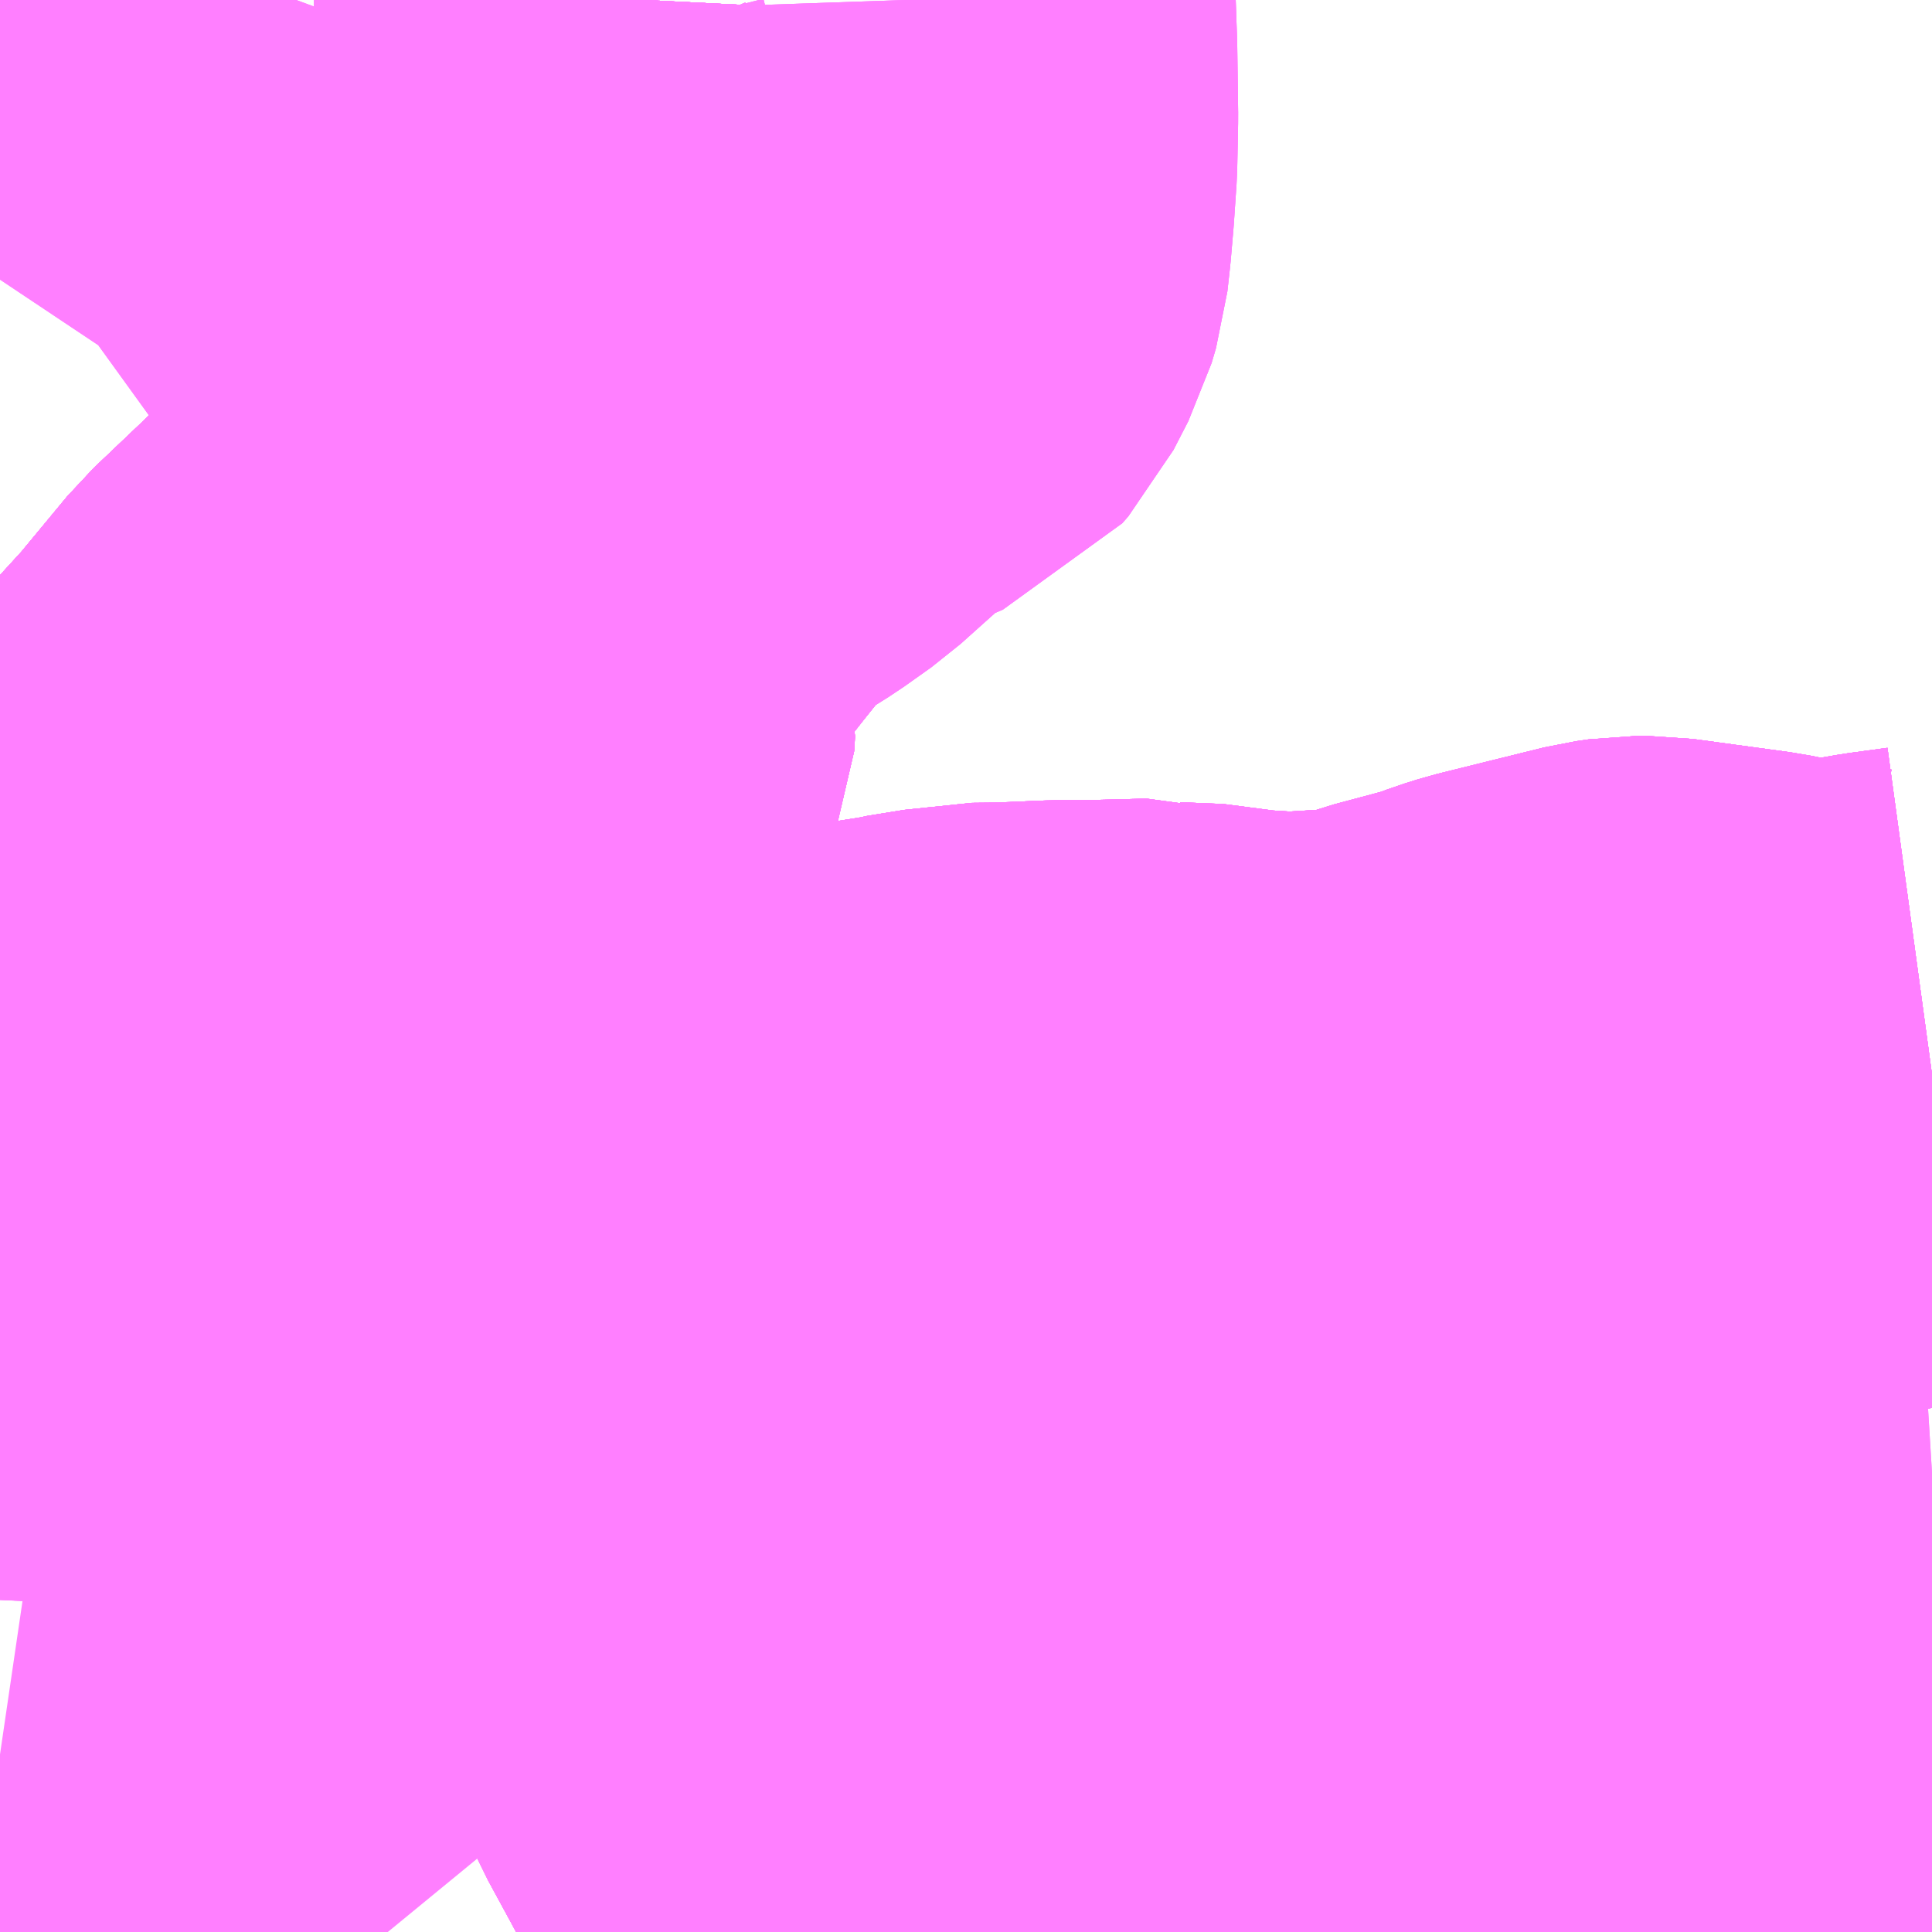 <?xml version="1.0" encoding="UTF-8"?>
<svg  xmlns="http://www.w3.org/2000/svg" xmlns:xlink="http://www.w3.org/1999/xlink" xmlns:go="http://purl.org/svgmap/profile" property="N07_001,N07_002,N07_003,N07_004,N07_005,N07_006,N07_007" viewBox="13071.533 -3282.715 2.197 2.197" go:dataArea="13071.533203125 -3282.71484375 2.197265625 2.197265625" >
<globalCoordinateSystem srsName="http://purl.org/crs/84" transform="matrix(100.0,0.0,0.0,-100.0,0.0,0.0)" />
<defs>
 <g id="p0" >
  <circle cx="0.0" cy="0.0" r="3" stroke="green" stroke-width="0.75" vector-effect="non-scaling-stroke" />
 </g>
</defs>
<g fill="none" fill-rule="evenodd" stroke="#FF00FF" stroke-width="0.75" opacity="0.5" vector-effect="non-scaling-stroke" stroke-linejoin="bevel" >
<path content="1,九州産交バス（株）,子1,14.0,10.0,12.0," xlink:title="1" d="M13071.533,-3281.053L13071.552,-3281.075L13071.568,-3281.098L13071.572,-3281.109L13071.576,-3281.12L13071.58,-3281.15L13071.585,-3281.176L13071.59,-3281.198L13071.59,-3281.211L13071.597,-3281.268L13071.705,-3281.264L13071.729,-3281.265L13071.761,-3281.266L13071.849,-3281.259L13071.875,-3281.258L13071.968,-3281.253L13072.019,-3281.252L13072.051,-3281.252L13072.071,-3281.253L13072.09,-3281.256L13072.124,-3281.26L13072.18,-3281.273L13072.202,-3281.278L13072.211,-3281.282L13072.227,-3281.289L13072.249,-3281.301L13072.294,-3281.332L13072.318,-3281.347L13072.354,-3281.368L13072.361,-3281.372L13072.379,-3281.379L13072.402,-3281.385L13072.423,-3281.392L13072.439,-3281.395L13072.502,-3281.404L13072.519,-3281.407L13072.582,-3281.417L13072.6,-3281.421L13072.677,-3281.429L13072.689,-3281.428L13072.737,-3281.43L13072.77,-3281.43L13072.811,-3281.431L13072.847,-3281.432L13072.86,-3281.428L13072.909,-3281.426L13072.936,-3281.42L13072.958,-3281.419L13072.99,-3281.417L13073.009,-3281.417L13073.074,-3281.421L13073.1,-3281.425L13073.112,-3281.427L13073.133,-3281.433L13073.147,-3281.438L13073.218,-3281.457L13073.242,-3281.466L13073.258,-3281.471L13073.379,-3281.501L13073.393,-3281.503L13073.408,-3281.503L13073.452,-3281.497L13073.518,-3281.488L13073.543,-3281.483L13073.556,-3281.481L13073.574,-3281.478L13073.585,-3281.478L13073.593,-3281.476L13073.611,-3281.478L13073.642,-3281.48L13073.663,-3281.483L13073.686,-3281.487L13073.73,-3281.493"/>
<path content="1,九州産交バス（株）,子11,29.0,22.0,21.0," xlink:title="1" d="M13071.533,-3281.053L13071.552,-3281.075L13071.568,-3281.098L13071.572,-3281.109L13071.576,-3281.12L13071.58,-3281.15L13071.585,-3281.176L13071.59,-3281.198L13071.59,-3281.211L13071.597,-3281.268L13071.705,-3281.264L13071.729,-3281.265L13071.761,-3281.266L13071.849,-3281.259L13071.875,-3281.258L13071.968,-3281.253L13072.019,-3281.252L13072.051,-3281.252L13072.071,-3281.253L13072.098,-3281.222L13072.115,-3281.207L13072.145,-3281.171L13072.201,-3281.1L13072.21,-3281.087L13072.281,-3281.002L13072.294,-3280.985L13072.309,-3280.966L13072.31,-3280.959L13072.328,-3280.93L13072.349,-3280.885L13072.356,-3280.878L13072.376,-3280.83L13072.406,-3280.782L13072.418,-3280.755L13072.634,-3280.818L13072.733,-3280.848L13072.738,-3280.851L13072.748,-3280.856L13072.764,-3280.867L13072.777,-3280.872L13072.831,-3280.902L13072.835,-3280.904L13072.862,-3280.912L13072.919,-3280.93L13072.926,-3280.932L13072.934,-3280.932L13072.979,-3280.928L13073.002,-3280.926L13073.013,-3280.923L13073.022,-3280.921L13073.039,-3280.918L13073.053,-3280.915L13073.071,-3280.914L13073.224,-3280.916L13073.326,-3280.919L13073.334,-3280.921L13073.347,-3280.925L13073.424,-3280.958L13073.462,-3280.973L13073.498,-3280.987L13073.533,-3281.008L13073.559,-3281.018L13073.568,-3281.022L13073.578,-3281.025L13073.591,-3281.029L13073.612,-3281.032L13073.665,-3281.036L13073.73,-3281.04"/>
<path content="1,九州産交バス（株）,子13,9.0,5.0,3.0," xlink:title="1" d="M13071.533,-3281.053L13071.552,-3281.075L13071.568,-3281.098L13071.572,-3281.109L13071.576,-3281.12L13071.58,-3281.15L13071.585,-3281.176L13071.59,-3281.198L13071.59,-3281.211L13071.597,-3281.268L13071.705,-3281.264L13071.729,-3281.265L13071.761,-3281.266L13071.849,-3281.259L13071.875,-3281.258L13071.968,-3281.253L13072.019,-3281.252L13072.051,-3281.252L13072.071,-3281.253L13072.098,-3281.222L13072.115,-3281.207L13072.145,-3281.171L13072.201,-3281.1L13072.21,-3281.087L13072.281,-3281.002L13072.294,-3280.985L13072.309,-3280.966L13072.31,-3280.959L13072.328,-3280.93L13072.349,-3280.885L13072.356,-3280.878L13072.376,-3280.83L13072.406,-3280.782L13072.418,-3280.755L13072.634,-3280.818L13072.733,-3280.848L13072.738,-3280.851L13072.748,-3280.856L13072.764,-3280.867L13072.777,-3280.872L13072.831,-3280.902L13072.835,-3280.904L13072.862,-3280.912L13072.919,-3280.93L13072.926,-3280.932L13072.934,-3280.932L13072.979,-3280.928L13073.002,-3280.926L13073.013,-3280.923L13073.022,-3280.921L13073.039,-3280.918L13073.053,-3280.915L13073.071,-3280.914L13073.224,-3280.916L13073.326,-3280.919L13073.334,-3280.921L13073.347,-3280.925L13073.424,-3280.958L13073.462,-3280.973L13073.498,-3280.987L13073.533,-3281.008L13073.559,-3281.018L13073.568,-3281.022L13073.578,-3281.025L13073.591,-3281.029L13073.612,-3281.032L13073.665,-3281.036L13073.73,-3281.04"/>
<path content="1,九州産交バス（株）,子14,9.0,4.0,9.0," xlink:title="1" d="M13071.533,-3281.053L13071.552,-3281.075L13071.568,-3281.098L13071.572,-3281.109L13071.576,-3281.12L13071.58,-3281.15L13071.585,-3281.176L13071.59,-3281.198L13071.59,-3281.211L13071.597,-3281.268L13071.705,-3281.264L13071.729,-3281.265L13071.761,-3281.266L13071.849,-3281.259L13071.875,-3281.258L13071.968,-3281.253L13072.019,-3281.252L13072.051,-3281.252L13072.071,-3281.253L13072.098,-3281.222L13072.115,-3281.207L13072.145,-3281.171L13072.201,-3281.1L13072.21,-3281.087L13072.281,-3281.002L13072.294,-3280.985L13072.309,-3280.966L13072.31,-3280.959L13072.328,-3280.93L13072.349,-3280.885L13072.356,-3280.878L13072.376,-3280.83L13072.406,-3280.782L13072.418,-3280.755L13072.443,-3280.709L13072.472,-3280.655L13072.473,-3280.645L13072.497,-3280.608L13072.513,-3280.591L13072.549,-3280.606L13072.635,-3280.645L13072.703,-3280.666L13072.734,-3280.675L13072.874,-3280.706L13072.889,-3280.708L13072.895,-3280.705L13072.935,-3280.684L13072.951,-3280.662L13073.032,-3280.606L13073.121,-3280.547L13073.172,-3280.518M13073.467,-3280.518L13073.528,-3280.522L13073.662,-3280.533L13073.706,-3280.536L13073.73,-3280.538"/>
<path content="1,九州産交バス（株）,子15,3.0,2.0,2.0," xlink:title="1" d="M13071.533,-3281.053L13071.552,-3281.075L13071.568,-3281.098L13071.572,-3281.109L13071.576,-3281.12L13071.58,-3281.15L13071.585,-3281.176L13071.59,-3281.198L13071.59,-3281.211L13071.597,-3281.268L13071.705,-3281.264L13071.729,-3281.265L13071.761,-3281.266L13071.849,-3281.259L13071.875,-3281.258L13071.968,-3281.253L13072.019,-3281.252L13072.051,-3281.252L13072.071,-3281.253L13072.098,-3281.222L13072.115,-3281.207L13072.145,-3281.171L13072.201,-3281.1L13072.21,-3281.087L13072.281,-3281.002L13072.294,-3280.985L13072.309,-3280.966L13072.31,-3280.959L13072.328,-3280.93L13072.349,-3280.885L13072.356,-3280.878L13072.376,-3280.83L13072.406,-3280.782L13072.418,-3280.755L13072.443,-3280.709L13072.472,-3280.655L13072.473,-3280.645L13072.497,-3280.608L13072.513,-3280.591L13072.549,-3280.606L13072.635,-3280.645L13072.703,-3280.666L13072.734,-3280.675L13072.874,-3280.706L13072.889,-3280.708L13072.895,-3280.705L13072.935,-3280.684L13072.951,-3280.662L13073.032,-3280.606L13073.121,-3280.547L13073.172,-3280.518M13073.467,-3280.518L13073.528,-3280.522L13073.662,-3280.533L13073.706,-3280.536L13073.73,-3280.538"/>
<path content="1,九州産交バス（株）,子18,3.0,2.0,1.0," xlink:title="1" d="M13071.533,-3281.053L13071.552,-3281.075L13071.568,-3281.098L13071.572,-3281.109L13071.576,-3281.12L13071.58,-3281.15L13071.585,-3281.176L13071.59,-3281.198L13071.59,-3281.211L13071.597,-3281.268L13071.705,-3281.264L13071.729,-3281.265L13071.761,-3281.266L13071.849,-3281.259L13071.875,-3281.258L13071.968,-3281.253L13072.019,-3281.252L13072.051,-3281.252L13072.071,-3281.253L13072.09,-3281.256L13072.124,-3281.26L13072.18,-3281.273L13072.202,-3281.278L13072.211,-3281.282L13072.227,-3281.289L13072.249,-3281.301L13072.294,-3281.332L13072.318,-3281.347L13072.354,-3281.368L13072.361,-3281.372L13072.379,-3281.379L13072.402,-3281.385L13072.423,-3281.392L13072.439,-3281.395L13072.502,-3281.404L13072.519,-3281.407L13072.582,-3281.417L13072.6,-3281.421L13072.677,-3281.429L13072.689,-3281.428L13072.737,-3281.43L13072.77,-3281.43L13072.811,-3281.431L13072.847,-3281.432L13072.86,-3281.428L13072.909,-3281.426L13072.936,-3281.42L13072.958,-3281.419L13072.99,-3281.417L13073.009,-3281.417L13073.074,-3281.421L13073.1,-3281.425L13073.112,-3281.427L13073.133,-3281.433L13073.147,-3281.438L13073.218,-3281.457L13073.242,-3281.466L13073.258,-3281.471L13073.379,-3281.501L13073.393,-3281.503L13073.408,-3281.503L13073.452,-3281.497L13073.518,-3281.488L13073.543,-3281.483L13073.556,-3281.481L13073.574,-3281.478L13073.585,-3281.478L13073.593,-3281.476L13073.611,-3281.478L13073.642,-3281.48L13073.663,-3281.483L13073.686,-3281.487L13073.73,-3281.493"/>
<path content="1,九州産交バス（株）,子20,19.0,14.0,13.0," xlink:title="1" d="M13071.533,-3281.053L13071.552,-3281.075L13071.568,-3281.098L13071.572,-3281.109L13071.576,-3281.12L13071.58,-3281.15L13071.585,-3281.176L13071.59,-3281.198L13071.59,-3281.211L13071.597,-3281.268L13071.705,-3281.264L13071.729,-3281.265L13071.761,-3281.266L13071.849,-3281.259L13071.875,-3281.258L13071.968,-3281.253L13072.019,-3281.252L13072.051,-3281.252L13072.071,-3281.253L13072.09,-3281.256L13072.124,-3281.26L13072.18,-3281.273L13072.202,-3281.278L13072.211,-3281.282L13072.227,-3281.289L13072.249,-3281.301L13072.294,-3281.332L13072.318,-3281.347L13072.354,-3281.368L13072.361,-3281.372L13072.379,-3281.379L13072.402,-3281.385L13072.423,-3281.392L13072.439,-3281.395L13072.502,-3281.404L13072.519,-3281.407L13072.582,-3281.417L13072.6,-3281.421L13072.677,-3281.429L13072.689,-3281.428L13072.737,-3281.43L13072.77,-3281.43L13072.811,-3281.431L13072.847,-3281.432L13072.86,-3281.428L13072.909,-3281.426L13072.936,-3281.42L13072.958,-3281.419L13072.99,-3281.417L13073.009,-3281.417L13073.074,-3281.421L13073.1,-3281.425L13073.112,-3281.427L13073.133,-3281.433L13073.147,-3281.438L13073.218,-3281.457L13073.242,-3281.466L13073.258,-3281.471L13073.379,-3281.501L13073.393,-3281.503L13073.408,-3281.503L13073.452,-3281.497L13073.518,-3281.488L13073.543,-3281.483L13073.556,-3281.481L13073.574,-3281.478L13073.585,-3281.478L13073.593,-3281.476L13073.611,-3281.478L13073.642,-3281.48L13073.663,-3281.483L13073.686,-3281.487L13073.73,-3281.493"/>
<path content="1,九州産交バス（株）,子7,71.0,68.0,56.0," xlink:title="1" d="M13073.73,-3281.493L13073.686,-3281.487L13073.663,-3281.483L13073.642,-3281.48L13073.611,-3281.478L13073.593,-3281.476L13073.585,-3281.478L13073.574,-3281.478L13073.556,-3281.481L13073.543,-3281.483L13073.518,-3281.488L13073.452,-3281.497L13073.408,-3281.503L13073.393,-3281.503L13073.379,-3281.501L13073.258,-3281.471L13073.242,-3281.466L13073.218,-3281.457L13073.147,-3281.438L13073.133,-3281.433L13073.112,-3281.427L13073.1,-3281.425L13073.074,-3281.421L13073.009,-3281.417L13072.99,-3281.417L13072.958,-3281.419L13072.936,-3281.42L13072.909,-3281.426L13072.86,-3281.428L13072.847,-3281.432L13072.811,-3281.431L13072.77,-3281.43L13072.737,-3281.43L13072.689,-3281.428L13072.677,-3281.429L13072.6,-3281.421L13072.582,-3281.417L13072.519,-3281.407L13072.502,-3281.404L13072.439,-3281.395L13072.423,-3281.392L13072.402,-3281.385L13072.379,-3281.379L13072.361,-3281.372L13072.354,-3281.368L13072.318,-3281.347L13072.294,-3281.332L13072.249,-3281.301L13072.227,-3281.289L13072.211,-3281.282L13072.202,-3281.278L13072.18,-3281.273L13072.124,-3281.26L13072.09,-3281.256L13072.071,-3281.253L13072.051,-3281.252L13072.019,-3281.252L13071.968,-3281.253L13071.875,-3281.258L13071.849,-3281.259L13071.761,-3281.266L13071.729,-3281.265L13071.705,-3281.264L13071.597,-3281.268L13071.59,-3281.211L13071.59,-3281.198L13071.585,-3281.176L13071.58,-3281.15L13071.576,-3281.12L13071.572,-3281.109L13071.568,-3281.098L13071.552,-3281.075L13071.533,-3281.053"/>
<path content="1,九州産交バス（株）,子8,31.0,32.0,30.0," xlink:title="1" d="M13071.533,-3281.053L13071.552,-3281.075L13071.568,-3281.098L13071.572,-3281.109L13071.576,-3281.12L13071.58,-3281.15L13071.585,-3281.176L13071.59,-3281.198L13071.59,-3281.211L13071.597,-3281.268L13071.705,-3281.264L13071.729,-3281.265L13071.761,-3281.266L13071.849,-3281.259L13071.875,-3281.258L13071.968,-3281.253L13072.019,-3281.252L13072.051,-3281.252L13072.071,-3281.253L13072.09,-3281.256L13072.124,-3281.26L13072.18,-3281.273L13072.202,-3281.278L13072.211,-3281.282L13072.227,-3281.289L13072.249,-3281.301L13072.294,-3281.332L13072.318,-3281.347L13072.354,-3281.368L13072.361,-3281.372L13072.379,-3281.379L13072.402,-3281.385L13072.423,-3281.392L13072.439,-3281.395L13072.502,-3281.404L13072.519,-3281.407L13072.582,-3281.417L13072.6,-3281.421L13072.677,-3281.429L13072.689,-3281.428L13072.737,-3281.43L13072.77,-3281.43L13072.811,-3281.431L13072.847,-3281.432L13072.86,-3281.428L13072.909,-3281.426L13072.936,-3281.42L13072.958,-3281.419L13072.99,-3281.417L13073.009,-3281.417L13073.074,-3281.421L13073.1,-3281.425L13073.112,-3281.427L13073.133,-3281.433L13073.147,-3281.438L13073.218,-3281.457L13073.242,-3281.466L13073.258,-3281.471L13073.379,-3281.501L13073.393,-3281.503L13073.408,-3281.503L13073.452,-3281.497L13073.518,-3281.488L13073.543,-3281.483L13073.556,-3281.481L13073.574,-3281.478L13073.585,-3281.478L13073.593,-3281.476L13073.611,-3281.478L13073.642,-3281.48L13073.663,-3281.483L13073.686,-3281.487L13073.73,-3281.493"/>
<path content="1,九州産交バス（株）,子9,7.0,5.0,5.0," xlink:title="1" d="M13071.533,-3281.053L13071.552,-3281.075L13071.568,-3281.098L13071.572,-3281.109L13071.576,-3281.12L13071.58,-3281.15L13071.585,-3281.176L13071.59,-3281.198L13071.59,-3281.211L13071.597,-3281.268L13071.705,-3281.264L13071.729,-3281.265L13071.761,-3281.266L13071.849,-3281.259L13071.875,-3281.258L13071.968,-3281.253L13072.019,-3281.252L13072.051,-3281.252L13072.071,-3281.253L13072.09,-3281.256L13072.124,-3281.26L13072.18,-3281.273L13072.202,-3281.278L13072.211,-3281.282L13072.227,-3281.289L13072.249,-3281.301L13072.294,-3281.332L13072.318,-3281.347L13072.354,-3281.368L13072.361,-3281.372L13072.379,-3281.379L13072.402,-3281.385L13072.423,-3281.392L13072.439,-3281.395L13072.502,-3281.404L13072.519,-3281.407L13072.582,-3281.417L13072.6,-3281.421L13072.677,-3281.429L13072.689,-3281.428L13072.737,-3281.43L13072.77,-3281.43L13072.811,-3281.431L13072.847,-3281.432L13072.86,-3281.428L13072.909,-3281.426L13072.936,-3281.42L13072.958,-3281.419L13072.99,-3281.417L13073.009,-3281.417L13073.074,-3281.421L13073.1,-3281.425L13073.112,-3281.427L13073.133,-3281.433L13073.147,-3281.438L13073.218,-3281.457L13073.242,-3281.466L13073.258,-3281.471L13073.379,-3281.501L13073.393,-3281.503L13073.408,-3281.503L13073.452,-3281.497L13073.518,-3281.488L13073.543,-3281.483L13073.556,-3281.481L13073.574,-3281.478L13073.585,-3281.478L13073.593,-3281.476L13073.611,-3281.478L13073.642,-3281.48L13073.663,-3281.483L13073.686,-3281.487L13073.73,-3281.493"/>
<path content="1,九州産交バス（株）,産交バス_02_nu,999.9,999.9,999.9," xlink:title="1" d="M13072.587,-3280.518L13072.582,-3280.523L13072.578,-3280.53L13072.558,-3280.55L13072.543,-3280.564L13072.524,-3280.579L13072.513,-3280.591L13072.549,-3280.606L13072.635,-3280.645L13072.703,-3280.666L13072.734,-3280.675L13072.874,-3280.706L13072.889,-3280.708L13072.895,-3280.705L13072.935,-3280.684L13072.963,-3280.683L13072.988,-3280.68L13073.028,-3280.686L13073.127,-3280.691L13073.335,-3280.706L13073.394,-3280.71L13073.421,-3280.716L13073.436,-3280.719L13073.479,-3280.732L13073.504,-3280.74L13073.621,-3280.765L13073.666,-3280.774L13073.699,-3280.777L13073.73,-3280.779"/>
<path content="1,九州産交バス（株）,西15,1.0,2.0,3.0," xlink:title="1" d="M13072.349,-3280.518L13072.4,-3280.539L13072.431,-3280.552L13072.448,-3280.562L13072.484,-3280.576L13072.513,-3280.591"/>
<path content="1,九州産交バス（株）,西15,1.0,2.0,3.0," xlink:title="1" d="M13071.533,-3281.053L13071.552,-3281.075L13071.568,-3281.098L13071.572,-3281.109L13071.576,-3281.12L13071.58,-3281.15L13071.585,-3281.176L13071.59,-3281.198L13071.59,-3281.211L13071.597,-3281.268L13071.705,-3281.264L13071.729,-3281.265L13071.761,-3281.266L13071.849,-3281.259L13071.875,-3281.258"/>
<path content="1,九州産交バス（株）,西15,1.0,2.0,3.0," xlink:title="1" d="M13072.513,-3280.591L13072.497,-3280.608L13072.473,-3280.645L13072.472,-3280.655L13072.443,-3280.709L13072.418,-3280.755L13072.406,-3280.782L13072.376,-3280.83"/>
<path content="1,九州産交バス（株）,西15,1.0,2.0,3.0," xlink:title="1" d="M13072.513,-3280.591L13072.549,-3280.606L13072.635,-3280.645L13072.703,-3280.666L13072.734,-3280.675L13072.874,-3280.706L13072.889,-3280.708L13072.895,-3280.705L13072.935,-3280.684L13072.951,-3280.662L13073.032,-3280.606L13073.121,-3280.547L13073.172,-3280.518M13073.467,-3280.518L13073.528,-3280.522L13073.662,-3280.533L13073.706,-3280.536L13073.73,-3280.538"/>
<path content="1,九州産交バス（株）,西16,4.0,7.0,5.0," xlink:title="1" d="M13072.349,-3280.518L13072.4,-3280.539L13072.431,-3280.552L13072.448,-3280.562L13072.484,-3280.576L13072.513,-3280.591L13072.549,-3280.606L13072.635,-3280.645L13072.703,-3280.666L13072.734,-3280.675L13072.874,-3280.706L13072.889,-3280.708L13072.895,-3280.705L13072.935,-3280.684L13072.951,-3280.662L13073.032,-3280.606L13073.121,-3280.547L13073.172,-3280.518M13073.467,-3280.518L13073.528,-3280.522L13073.662,-3280.533L13073.706,-3280.536L13073.73,-3280.538"/>
<path content="1,九州産交バス（株）,西17_01_on,4.0,4.0,4.0," xlink:title="1" d="M13072.349,-3280.518L13072.4,-3280.539L13072.431,-3280.552L13072.448,-3280.562L13072.484,-3280.576L13072.513,-3280.591L13072.549,-3280.606L13072.635,-3280.645L13072.703,-3280.666L13072.734,-3280.675L13072.874,-3280.706L13072.889,-3280.708L13072.895,-3280.705L13072.935,-3280.684L13072.963,-3280.683L13072.988,-3280.68L13073.028,-3280.686L13073.127,-3280.691L13073.335,-3280.706L13073.394,-3280.71L13073.421,-3280.716L13073.436,-3280.719L13073.479,-3280.732L13073.504,-3280.74L13073.621,-3280.765L13073.666,-3280.774L13073.699,-3280.777L13073.73,-3280.779"/>
<path content="1,九州産交バス（株）,西17_02_on,6.0,3.0,2.0," xlink:title="1" d="M13072.349,-3280.518L13072.4,-3280.539L13072.431,-3280.552L13072.448,-3280.562L13072.484,-3280.576L13072.513,-3280.591L13072.549,-3280.606L13072.635,-3280.645L13072.703,-3280.666L13072.734,-3280.675L13072.874,-3280.706L13072.889,-3280.708L13072.895,-3280.705L13072.935,-3280.684"/>
<path content="1,九州産交バス（株）,西17_02_on,6.0,3.0,2.0," xlink:title="1" d="M13072.935,-3280.684L13072.951,-3280.662L13073.032,-3280.606L13073.121,-3280.547L13073.172,-3280.518M13073.467,-3280.518L13073.528,-3280.522L13073.662,-3280.533L13073.706,-3280.536L13073.73,-3280.538"/>
<path content="1,九州産交バス（株）,西17_02_on,6.0,3.0,2.0," xlink:title="1" d="M13072.935,-3280.684L13072.963,-3280.683L13072.988,-3280.68L13073.028,-3280.686L13073.127,-3280.691L13073.335,-3280.706L13073.394,-3280.71L13073.421,-3280.716L13073.436,-3280.719L13073.479,-3280.732L13073.504,-3280.74L13073.621,-3280.765L13073.666,-3280.774L13073.699,-3280.777L13073.73,-3280.779"/>
<path content="1,九州産交バス（株）,西17_03_on,3.0,2.0,3.0," xlink:title="1" d="M13072.349,-3280.518L13072.4,-3280.539L13072.431,-3280.552L13072.448,-3280.562L13072.484,-3280.576L13072.513,-3280.591L13072.549,-3280.606L13072.635,-3280.645L13072.703,-3280.666L13072.734,-3280.675L13072.874,-3280.706L13072.889,-3280.708L13072.895,-3280.705L13072.935,-3280.684L13072.963,-3280.683L13072.988,-3280.68L13073.028,-3280.686L13073.127,-3280.691L13073.335,-3280.706L13073.394,-3280.71L13073.421,-3280.716L13073.436,-3280.719L13073.479,-3280.732L13073.504,-3280.74L13073.621,-3280.765L13073.666,-3280.774L13073.699,-3280.777L13073.73,-3280.779"/>
<path content="1,九州産交バス（株）,西18,13.0,12.0,8.0," xlink:title="1" d="M13071.533,-3281.053L13071.552,-3281.075L13071.568,-3281.098L13071.572,-3281.109L13071.576,-3281.12L13071.58,-3281.15L13071.585,-3281.176L13071.59,-3281.198L13071.59,-3281.211L13071.597,-3281.268L13071.705,-3281.264L13071.729,-3281.265L13071.761,-3281.266L13071.849,-3281.259L13071.875,-3281.258L13071.968,-3281.253L13072.019,-3281.252L13072.051,-3281.252L13072.071,-3281.253L13072.09,-3281.256L13072.124,-3281.26L13072.18,-3281.273L13072.202,-3281.278L13072.211,-3281.282L13072.227,-3281.289L13072.249,-3281.301L13072.294,-3281.332L13072.318,-3281.347L13072.354,-3281.368L13072.361,-3281.372L13072.379,-3281.379L13072.402,-3281.385L13072.423,-3281.392L13072.439,-3281.395L13072.502,-3281.404L13072.519,-3281.407L13072.582,-3281.417L13072.6,-3281.421L13072.677,-3281.429L13072.689,-3281.428L13072.737,-3281.43L13072.77,-3281.43L13072.811,-3281.431L13072.847,-3281.432L13072.86,-3281.428L13072.909,-3281.426L13072.936,-3281.42L13072.958,-3281.419L13072.99,-3281.417L13073.009,-3281.417L13073.074,-3281.421L13073.1,-3281.425L13073.112,-3281.427L13073.133,-3281.433L13073.147,-3281.438L13073.218,-3281.457L13073.242,-3281.466L13073.258,-3281.471L13073.379,-3281.501L13073.393,-3281.503L13073.408,-3281.503L13073.452,-3281.497L13073.518,-3281.488L13073.543,-3281.483L13073.556,-3281.481L13073.574,-3281.478L13073.585,-3281.478L13073.593,-3281.476L13073.611,-3281.478L13073.642,-3281.48L13073.663,-3281.483L13073.686,-3281.487L13073.73,-3281.493"/>
<path content="1,九州産交バス（株）,野4,3.0,4.0,2.0," xlink:title="1" d="M13071.533,-3281.053L13071.552,-3281.075L13071.568,-3281.098L13071.572,-3281.109L13071.576,-3281.12L13071.58,-3281.15L13071.585,-3281.176L13071.59,-3281.198L13071.59,-3281.211L13071.597,-3281.268L13071.705,-3281.264L13071.729,-3281.265L13071.761,-3281.266L13071.849,-3281.259L13071.875,-3281.258L13071.968,-3281.253L13072.019,-3281.252L13072.051,-3281.252L13072.071,-3281.253L13072.098,-3281.222L13072.115,-3281.207L13072.145,-3281.171L13072.201,-3281.1L13072.21,-3281.087L13072.281,-3281.002L13072.294,-3280.985L13072.309,-3280.966L13072.31,-3280.959L13072.328,-3280.93L13072.349,-3280.885L13072.356,-3280.878L13072.376,-3280.83L13072.406,-3280.782L13072.418,-3280.755L13072.443,-3280.709L13072.472,-3280.655L13072.473,-3280.645L13072.497,-3280.608L13072.513,-3280.591L13072.549,-3280.606L13072.635,-3280.645L13072.703,-3280.666L13072.734,-3280.675L13072.874,-3280.706L13072.889,-3280.708L13072.895,-3280.705L13072.935,-3280.684L13072.951,-3280.662L13073.032,-3280.606L13073.121,-3280.547L13073.172,-3280.518M13073.467,-3280.518L13073.528,-3280.522L13073.662,-3280.533L13073.706,-3280.536L13073.73,-3280.538"/>
<path content="1,九州産交バス（株）,鹿4_01_on,17.0,19.0,11.0," xlink:title="1" d="M13072.349,-3280.518L13072.4,-3280.539L13072.431,-3280.552L13072.448,-3280.562L13072.484,-3280.576L13072.513,-3280.591L13072.549,-3280.606L13072.635,-3280.645L13072.703,-3280.666L13072.734,-3280.675L13072.874,-3280.706L13072.889,-3280.708L13072.895,-3280.705L13072.935,-3280.684"/>
<path content="1,九州産交バス（株）,鹿4_01_on,17.0,19.0,11.0," xlink:title="1" d="M13072.935,-3280.684L13072.951,-3280.662L13073.032,-3280.606L13073.121,-3280.547L13073.172,-3280.518M13073.467,-3280.518L13073.528,-3280.522L13073.662,-3280.533L13073.706,-3280.536L13073.73,-3280.538"/>
<path content="1,九州産交バス（株）,鹿4_01_on,17.0,19.0,11.0," xlink:title="1" d="M13072.935,-3280.684L13072.963,-3280.683L13072.988,-3280.68L13073.028,-3280.686L13073.127,-3280.691L13073.335,-3280.706L13073.394,-3280.71L13073.421,-3280.716L13073.436,-3280.719L13073.479,-3280.732L13073.504,-3280.74L13073.621,-3280.765L13073.666,-3280.774L13073.699,-3280.777L13073.73,-3280.779"/>
<path content="1,九州産交バス（株）,鹿4_02_on,19.0,10.0,12.0," xlink:title="1" d="M13072.349,-3280.518L13072.4,-3280.539L13072.431,-3280.552L13072.448,-3280.562L13072.484,-3280.576L13072.513,-3280.591L13072.549,-3280.606L13072.635,-3280.645L13072.703,-3280.666L13072.734,-3280.675L13072.874,-3280.706L13072.889,-3280.708L13072.895,-3280.705L13072.935,-3280.684L13072.951,-3280.662L13073.032,-3280.606L13073.121,-3280.547L13073.172,-3280.518M13073.467,-3280.518L13073.528,-3280.522L13073.662,-3280.533L13073.706,-3280.536L13073.73,-3280.538"/>
<path content="1,九州産交バス（株）,鹿4_03_on,17.0,19.0,11.0," xlink:title="1" d="M13072.349,-3280.518L13072.4,-3280.539L13072.431,-3280.552L13072.448,-3280.562L13072.484,-3280.576L13072.513,-3280.591L13072.549,-3280.606L13072.635,-3280.645L13072.703,-3280.666L13072.734,-3280.675L13072.874,-3280.706L13072.889,-3280.708L13072.895,-3280.705L13072.935,-3280.684L13072.951,-3280.662L13073.032,-3280.606L13073.121,-3280.547L13073.172,-3280.518M13073.467,-3280.518L13073.528,-3280.522L13073.662,-3280.533L13073.706,-3280.536L13073.73,-3280.538"/>
<path content="1,九州産交バス（株）,鹿4_04_on,7.0,7.0,6.0," xlink:title="1" d="M13072.349,-3280.518L13072.4,-3280.539L13072.431,-3280.552L13072.448,-3280.562L13072.484,-3280.576L13072.513,-3280.591L13072.549,-3280.606L13072.635,-3280.645L13072.703,-3280.666L13072.734,-3280.675L13072.874,-3280.706L13072.889,-3280.708L13072.895,-3280.705L13072.935,-3280.684L13072.951,-3280.662L13073.032,-3280.606L13073.121,-3280.547L13073.172,-3280.518M13073.467,-3280.518L13073.528,-3280.522L13073.662,-3280.533L13073.706,-3280.536L13073.73,-3280.538"/>
<path content="1,九州産交バス（株）,鹿5_01_on,6.0,4.0,4.0," xlink:title="1" d="M13073.73,-3280.538L13073.706,-3280.536L13073.662,-3280.533L13073.528,-3280.522L13073.467,-3280.518M13073.172,-3280.518L13073.121,-3280.547L13073.032,-3280.606L13072.951,-3280.662L13072.935,-3280.684L13072.895,-3280.705L13072.889,-3280.708L13072.874,-3280.706L13072.734,-3280.675L13072.703,-3280.666L13072.635,-3280.645L13072.549,-3280.606L13072.513,-3280.591L13072.484,-3280.576L13072.448,-3280.562L13072.431,-3280.552L13072.4,-3280.539L13072.349,-3280.518"/>
<path content="1,九州産交バス（株）,鹿5_02_on,7.0,2.0,3.0," xlink:title="1" d="M13072.349,-3280.518L13072.4,-3280.539L13072.431,-3280.552L13072.448,-3280.562L13072.484,-3280.576L13072.513,-3280.591L13072.549,-3280.606L13072.635,-3280.645L13072.703,-3280.666L13072.734,-3280.675L13072.874,-3280.706L13072.889,-3280.708L13072.895,-3280.705L13072.935,-3280.684L13072.951,-3280.662L13073.032,-3280.606L13073.121,-3280.547L13073.172,-3280.518M13073.467,-3280.518L13073.528,-3280.522L13073.662,-3280.533L13073.706,-3280.536L13073.73,-3280.538"/>
<path content="1,九州産交バス（株）,鹿6_01_on,3.0,6.0,4.0," xlink:title="1" d="M13072.349,-3280.518L13072.4,-3280.539L13072.431,-3280.552L13072.448,-3280.562L13072.484,-3280.576L13072.513,-3280.591L13072.549,-3280.606L13072.635,-3280.645L13072.703,-3280.666L13072.734,-3280.675L13072.874,-3280.706L13072.889,-3280.708L13072.895,-3280.705L13072.935,-3280.684L13072.963,-3280.683L13072.988,-3280.68L13073.028,-3280.686L13073.127,-3280.691L13073.335,-3280.706L13073.394,-3280.71L13073.421,-3280.716L13073.436,-3280.719L13073.479,-3280.732L13073.504,-3280.74L13073.621,-3280.765L13073.666,-3280.774L13073.699,-3280.777L13073.73,-3280.779"/>
<path content="1,九州産交バス（株）,鹿6_02_on,5.0,4.0,2.0," xlink:title="1" d="M13072.349,-3280.518L13072.4,-3280.539L13072.431,-3280.552L13072.448,-3280.562L13072.484,-3280.576L13072.513,-3280.591L13072.549,-3280.606L13072.635,-3280.645L13072.703,-3280.666L13072.734,-3280.675L13072.874,-3280.706L13072.889,-3280.708L13072.895,-3280.705L13072.935,-3280.684L13072.963,-3280.683L13072.988,-3280.68L13073.028,-3280.686L13073.127,-3280.691L13073.335,-3280.706L13073.394,-3280.71L13073.421,-3280.716L13073.436,-3280.719L13073.479,-3280.732L13073.504,-3280.74L13073.621,-3280.765L13073.666,-3280.774L13073.699,-3280.777L13073.73,-3280.779"/>
<path content="1,九州産交バス（株）,鹿7_01_on,7.0,0.0,0.0," xlink:title="1" d="M13072.349,-3280.518L13072.4,-3280.539L13072.431,-3280.552L13072.448,-3280.562L13072.484,-3280.576L13072.513,-3280.591L13072.549,-3280.606L13072.635,-3280.645L13072.703,-3280.666L13072.734,-3280.675L13072.874,-3280.706L13072.889,-3280.708L13072.895,-3280.705L13072.935,-3280.684L13072.963,-3280.683L13072.988,-3280.68L13073.028,-3280.686L13073.127,-3280.691L13073.335,-3280.706L13073.394,-3280.71L13073.421,-3280.716L13073.436,-3280.719L13073.479,-3280.732L13073.504,-3280.74L13073.621,-3280.765L13073.666,-3280.774L13073.699,-3280.777L13073.73,-3280.779"/>
<path content="1,九州産交バス（株）,鹿7_02_on,2.0,6.0,4.0," xlink:title="1" d="M13072.349,-3280.518L13072.4,-3280.539L13072.431,-3280.552L13072.448,-3280.562L13072.484,-3280.576L13072.513,-3280.591L13072.549,-3280.606L13072.635,-3280.645L13072.703,-3280.666L13072.734,-3280.675L13072.874,-3280.706L13072.889,-3280.708L13072.895,-3280.705L13072.935,-3280.684L13072.951,-3280.662L13073.032,-3280.606L13073.121,-3280.547L13073.172,-3280.518M13073.467,-3280.518L13073.528,-3280.522L13073.662,-3280.533L13073.706,-3280.536L13073.73,-3280.538"/>
<path content="1,九州産交バス（株）,鹿8_01_on,9.0,3.0,4.0," xlink:title="1" d="M13072.349,-3280.518L13072.4,-3280.539L13072.431,-3280.552L13072.448,-3280.562L13072.484,-3280.576L13072.513,-3280.591L13072.549,-3280.606L13072.635,-3280.645L13072.703,-3280.666L13072.734,-3280.675L13072.874,-3280.706L13072.889,-3280.708L13072.895,-3280.705L13072.935,-3280.684L13072.963,-3280.683L13072.988,-3280.68L13073.028,-3280.686L13073.127,-3280.691L13073.335,-3280.706L13073.394,-3280.71L13073.421,-3280.716L13073.436,-3280.719L13073.479,-3280.732L13073.504,-3280.74L13073.621,-3280.765L13073.666,-3280.774L13073.699,-3280.777L13073.73,-3280.779"/>
<path content="1,九州産交バス（株）,鹿8_02_on,6.0,5.0,5.0," xlink:title="1" d="M13072.349,-3280.518L13072.4,-3280.539L13072.431,-3280.552L13072.448,-3280.562L13072.484,-3280.576L13072.513,-3280.591L13072.549,-3280.606L13072.635,-3280.645L13072.703,-3280.666L13072.734,-3280.675L13072.874,-3280.706L13072.889,-3280.708L13072.895,-3280.705L13072.935,-3280.684L13072.963,-3280.683L13072.988,-3280.68L13073.028,-3280.686L13073.127,-3280.691L13073.335,-3280.706L13073.394,-3280.71L13073.421,-3280.716L13073.436,-3280.719L13073.479,-3280.732L13073.504,-3280.74L13073.621,-3280.765L13073.666,-3280.774L13073.699,-3280.777L13073.73,-3280.779"/>
<path content="1,熊本都市バス（株）,中央環状線,29.0,23.0,22.0," xlink:title="1" d="M13072.349,-3280.518L13072.4,-3280.539L13072.431,-3280.552L13072.448,-3280.562L13072.484,-3280.576L13072.513,-3280.591L13072.524,-3280.579L13072.543,-3280.564L13072.558,-3280.55L13072.578,-3280.53L13072.582,-3280.523L13072.587,-3280.518"/>
<path content="1,熊本都市バス（株）,大江城西線,35.0,20.0,16.0," xlink:title="1" d="M13072.349,-3280.518L13072.4,-3280.539L13072.431,-3280.552L13072.448,-3280.562L13072.484,-3280.576L13072.513,-3280.591L13072.524,-3280.579L13072.543,-3280.564L13072.558,-3280.55L13072.578,-3280.53L13072.582,-3280.523L13072.587,-3280.518"/>
<path content="1,熊本都市バス（株）,子飼渡瀬線,32.0,8.0,9.0," xlink:title="1" d="M13072.587,-3280.518L13072.582,-3280.523L13072.578,-3280.53L13072.558,-3280.55L13072.543,-3280.564L13072.524,-3280.579L13072.513,-3280.591L13072.497,-3280.608L13072.473,-3280.645L13072.472,-3280.655L13072.443,-3280.709L13072.418,-3280.755L13072.406,-3280.782L13072.376,-3280.83L13072.356,-3280.878L13072.349,-3280.885L13072.328,-3280.93L13072.31,-3280.959L13072.309,-3280.966L13072.294,-3280.985L13072.281,-3281.002L13072.21,-3281.087L13072.201,-3281.1L13072.145,-3281.171L13072.115,-3281.207L13072.098,-3281.222L13072.071,-3281.253L13072.051,-3281.252L13072.019,-3281.252L13071.968,-3281.253L13071.875,-3281.258L13071.849,-3281.259L13071.761,-3281.266L13071.729,-3281.265L13071.705,-3281.264L13071.597,-3281.268L13071.59,-3281.211L13071.59,-3281.198L13071.585,-3281.176L13071.58,-3281.15L13071.576,-3281.12L13071.572,-3281.109L13071.568,-3281.098L13071.552,-3281.075L13071.533,-3281.053"/>
<path content="1,熊本都市バス（株）,第一環状線,124.0,97.0,81.0," xlink:title="1" d="M13072.349,-3280.518L13072.4,-3280.539L13072.431,-3280.552L13072.448,-3280.562L13072.484,-3280.576L13072.513,-3280.591L13072.497,-3280.608L13072.473,-3280.645L13072.472,-3280.655L13072.443,-3280.709L13072.418,-3280.755L13072.406,-3280.782L13072.376,-3280.83L13072.356,-3280.878L13072.349,-3280.885L13072.328,-3280.93L13072.31,-3280.959L13072.309,-3280.966L13072.294,-3280.985L13072.281,-3281.002L13072.21,-3281.087L13072.201,-3281.1L13072.145,-3281.171L13072.115,-3281.207L13072.098,-3281.222L13072.071,-3281.253L13072.051,-3281.252L13072.019,-3281.252L13071.968,-3281.253L13071.875,-3281.258L13071.849,-3281.259L13071.761,-3281.266L13071.729,-3281.265L13071.705,-3281.264L13071.597,-3281.268L13071.533,-3281.271"/>
<path content="1,熊本都市バス（株）,長溝団地線,5.5,9.0,8.0," xlink:title="1" d="M13071.974,-3280.518L13071.942,-3280.557L13071.904,-3280.6L13071.882,-3280.621L13071.856,-3280.637L13071.811,-3280.661L13071.784,-3280.676L13071.767,-3280.685L13071.754,-3280.688L13071.695,-3280.696L13071.642,-3280.704L13071.533,-3280.72"/>
<path content="1,熊本電気鉄道（株）,北1,77.2,38.0,30.0," xlink:title="1" d="M13071.533,-3281.053L13071.552,-3281.075L13071.568,-3281.098L13071.572,-3281.109L13071.576,-3281.12L13071.58,-3281.15L13071.585,-3281.176L13071.59,-3281.198L13071.59,-3281.211L13071.597,-3281.268L13071.62,-3281.376L13071.625,-3281.412L13071.641,-3281.512L13071.644,-3281.522L13071.653,-3281.579L13071.662,-3281.616L13071.668,-3281.636L13071.672,-3281.646L13071.683,-3281.664L13071.693,-3281.679L13071.729,-3281.72L13071.749,-3281.744L13071.776,-3281.771L13071.84,-3281.841L13071.898,-3281.911L13071.959,-3281.969L13071.985,-3281.995L13071.999,-3282.014L13072.043,-3282.058L13072.135,-3282.158L13072.188,-3282.218L13072.196,-3282.23L13072.23,-3282.273L13072.247,-3282.297L13072.262,-3282.335L13072.268,-3282.373L13072.269,-3282.424L13072.271,-3282.515L13072.266,-3282.552L13072.268,-3282.624L13072.265,-3282.695L13072.266,-3282.715"/>
<path content="1,熊本電気鉄道（株）,北2,8.0,3.0,3.0," xlink:title="1" d="M13071.533,-3281.053L13071.552,-3281.075L13071.568,-3281.098L13071.572,-3281.109L13071.576,-3281.12L13071.58,-3281.15L13071.585,-3281.176L13071.59,-3281.198L13071.59,-3281.211L13071.597,-3281.268L13071.62,-3281.376L13071.625,-3281.412L13071.641,-3281.512L13071.644,-3281.522L13071.653,-3281.579L13071.662,-3281.616L13071.668,-3281.636L13071.672,-3281.646L13071.683,-3281.664L13071.693,-3281.679L13071.729,-3281.72L13071.749,-3281.744L13071.776,-3281.771L13071.84,-3281.841L13071.898,-3281.911L13071.959,-3281.969L13071.985,-3281.995L13071.999,-3282.014L13072.043,-3282.058L13072.135,-3282.158L13072.188,-3282.218L13072.196,-3282.23L13072.23,-3282.273L13072.247,-3282.297L13072.262,-3282.335L13072.268,-3282.373L13072.269,-3282.424L13072.271,-3282.515L13072.266,-3282.552L13072.268,-3282.624L13072.265,-3282.695L13072.266,-3282.715"/>
<path content="1,熊本電気鉄道（株）,北3,12.0,14.0,14.0," xlink:title="1" d="M13071.533,-3281.053L13071.552,-3281.075L13071.568,-3281.098L13071.572,-3281.109L13071.576,-3281.12L13071.58,-3281.15L13071.585,-3281.176L13071.59,-3281.198L13071.59,-3281.211L13071.597,-3281.268L13071.62,-3281.376L13071.625,-3281.412L13071.641,-3281.512L13071.644,-3281.522L13071.653,-3281.579L13071.662,-3281.616L13071.668,-3281.636L13071.672,-3281.646L13071.683,-3281.664L13071.693,-3281.679L13071.729,-3281.72L13071.749,-3281.744L13071.776,-3281.771L13071.84,-3281.841L13071.898,-3281.911L13071.959,-3281.969L13071.985,-3281.995L13071.999,-3282.014L13072.043,-3282.058L13072.135,-3282.158L13072.188,-3282.218L13072.196,-3282.23L13072.23,-3282.273L13072.247,-3282.297L13072.262,-3282.335L13072.268,-3282.373L13072.269,-3282.424L13072.271,-3282.515L13072.266,-3282.552L13072.268,-3282.624L13072.265,-3282.695L13072.266,-3282.715"/>
<path content="1,熊本電気鉄道（株）,北4,38.0,31.0,31.0," xlink:title="1" d="M13071.533,-3281.053L13071.552,-3281.075L13071.568,-3281.098L13071.572,-3281.109L13071.576,-3281.12L13071.58,-3281.15L13071.585,-3281.176L13071.59,-3281.198L13071.59,-3281.211L13071.597,-3281.268L13071.705,-3281.264L13071.729,-3281.265L13071.761,-3281.266L13071.769,-3281.287L13071.775,-3281.312L13071.783,-3281.332L13071.795,-3281.364L13071.813,-3281.392L13071.841,-3281.434L13071.863,-3281.471L13071.878,-3281.491L13071.89,-3281.507L13071.916,-3281.532L13071.938,-3281.549L13071.959,-3281.573L13071.984,-3281.603L13072.026,-3281.667L13072.044,-3281.694L13072.059,-3281.725L13072.085,-3281.774L13072.093,-3281.793L13072.113,-3281.84L13072.122,-3281.864L13072.13,-3281.883L13072.131,-3281.9L13072.121,-3281.928L13072.12,-3281.944L13072.12,-3281.966L13072.122,-3281.979L13072.123,-3281.988L13072.128,-3282.003L13072.138,-3282.026L13072.16,-3282.051L13072.175,-3282.073L13072.199,-3282.101L13072.221,-3282.129L13072.233,-3282.144L13072.241,-3282.154L13072.245,-3282.159L13072.251,-3282.166L13072.254,-3282.171L13072.258,-3282.178L13072.259,-3282.186L13072.257,-3282.201L13072.262,-3282.221L13072.265,-3282.242L13072.269,-3282.262L13072.23,-3282.273L13072.247,-3282.297L13072.262,-3282.335L13072.268,-3282.373L13072.269,-3282.424L13072.271,-3282.515L13072.266,-3282.552L13072.268,-3282.624L13072.265,-3282.695L13072.266,-3282.715"/>
<path content="1,熊本電気鉄道（株）,北4,38.0,31.0,31.0," xlink:title="1" d="M13071.533,-3282.397L13071.537,-3282.403L13071.545,-3282.415L13071.562,-3282.437L13071.58,-3282.45L13071.597,-3282.463L13071.603,-3282.469L13071.609,-3282.478L13071.618,-3282.51L13071.633,-3282.567L13071.639,-3282.58L13071.642,-3282.589L13071.647,-3282.596L13071.654,-3282.601L13071.666,-3282.614L13071.688,-3282.632L13071.703,-3282.647L13071.709,-3282.65L13071.72,-3282.654L13071.746,-3282.659L13071.775,-3282.663L13071.813,-3282.668L13071.853,-3282.67L13071.86,-3282.688L13071.87,-3282.715"/>
<path content="1,熊本電気鉄道（株）,北5,82.0,65.0,65.0," xlink:title="1" d="M13071.533,-3281.053L13071.552,-3281.075L13071.568,-3281.098L13071.572,-3281.109L13071.576,-3281.12L13071.58,-3281.15L13071.585,-3281.176L13071.59,-3281.198L13071.59,-3281.211L13071.597,-3281.268"/>
<path content="1,熊本電気鉄道（株）,北5,82.0,65.0,65.0," xlink:title="1" d="M13071.597,-3281.268L13071.62,-3281.376L13071.625,-3281.412L13071.641,-3281.512L13071.644,-3281.522L13071.653,-3281.579L13071.662,-3281.616L13071.668,-3281.636L13071.672,-3281.646L13071.683,-3281.664L13071.693,-3281.679L13071.729,-3281.72L13071.749,-3281.744L13071.776,-3281.771L13071.84,-3281.841L13071.898,-3281.911L13071.959,-3281.969L13071.985,-3281.995L13071.999,-3282.014L13072.043,-3282.058L13072.135,-3282.158L13072.188,-3282.218L13072.196,-3282.23L13072.23,-3282.273"/>
<path content="1,熊本電気鉄道（株）,北5,82.0,65.0,65.0," xlink:title="1" d="M13071.597,-3281.268L13071.705,-3281.264L13071.729,-3281.265L13071.761,-3281.266L13071.769,-3281.287L13071.775,-3281.312L13071.783,-3281.332L13071.795,-3281.364L13071.813,-3281.392L13071.841,-3281.434L13071.863,-3281.471L13071.878,-3281.491L13071.89,-3281.507L13071.916,-3281.532L13071.938,-3281.549L13071.959,-3281.573L13071.984,-3281.603L13072.026,-3281.667L13072.044,-3281.694L13072.059,-3281.725L13072.085,-3281.774L13072.093,-3281.793L13072.113,-3281.84L13072.122,-3281.864L13072.13,-3281.883L13072.131,-3281.9L13072.121,-3281.928L13072.12,-3281.944L13072.12,-3281.966L13072.122,-3281.979L13072.123,-3281.988L13072.128,-3282.003L13072.138,-3282.026L13072.16,-3282.051L13072.175,-3282.073L13072.199,-3282.101L13072.221,-3282.129L13072.233,-3282.144L13072.241,-3282.154L13072.245,-3282.159L13072.251,-3282.166L13072.254,-3282.171L13072.258,-3282.178L13072.259,-3282.186L13072.257,-3282.201L13072.262,-3282.221L13072.265,-3282.242L13072.269,-3282.262L13072.23,-3282.273"/>
<path content="1,熊本電気鉄道（株）,北5,82.0,65.0,65.0," xlink:title="1" d="M13072.23,-3282.273L13072.247,-3282.297L13072.262,-3282.335L13072.268,-3282.373L13072.269,-3282.424L13072.271,-3282.515L13072.266,-3282.552L13072.268,-3282.624L13072.265,-3282.695L13072.266,-3282.715"/>
<path content="1,熊本電気鉄道（株）,北8,5.0,0.0,0.0," xlink:title="1" d="M13072.265,-3282.695L13072.266,-3282.715"/>
<path content="1,熊本電気鉄道（株）,北9,46.2,64.0,54.0," xlink:title="1" d="M13072.563,-3282.715L13072.565,-3282.657L13072.566,-3282.582L13072.565,-3282.531L13072.562,-3282.487L13072.559,-3282.452L13072.556,-3282.425L13072.551,-3282.408L13072.534,-3282.375L13072.527,-3282.367L13072.494,-3282.353L13072.451,-3282.342L13072.445,-3282.334L13072.432,-3282.314L13072.423,-3282.305L13072.404,-3282.288L13072.375,-3282.262L13072.344,-3282.24L13072.312,-3282.22L13072.292,-3282.211L13072.257,-3282.201L13072.259,-3282.186L13072.258,-3282.178L13072.254,-3282.171L13072.251,-3282.166L13072.245,-3282.159L13072.241,-3282.154L13072.233,-3282.144L13072.221,-3282.129L13072.199,-3282.101L13072.175,-3282.073L13072.16,-3282.051L13072.138,-3282.026L13072.128,-3282.003L13072.123,-3281.988L13072.122,-3281.979L13072.12,-3281.966L13072.12,-3281.944L13072.121,-3281.928L13072.131,-3281.9L13072.13,-3281.883L13072.122,-3281.864L13072.113,-3281.84L13072.093,-3281.793L13072.085,-3281.774L13072.059,-3281.725L13072.044,-3281.694L13072.026,-3281.667L13071.984,-3281.603L13071.959,-3281.573L13071.938,-3281.549L13071.916,-3281.532L13071.89,-3281.507L13071.878,-3281.491L13071.863,-3281.471L13071.841,-3281.434L13071.813,-3281.392L13071.795,-3281.364L13071.783,-3281.332L13071.775,-3281.312L13071.769,-3281.287L13071.761,-3281.266L13071.729,-3281.265L13071.705,-3281.264L13071.597,-3281.268L13071.59,-3281.211L13071.59,-3281.198L13071.585,-3281.176L13071.58,-3281.15L13071.576,-3281.12L13071.572,-3281.109L13071.568,-3281.098L13071.552,-3281.075L13071.533,-3281.053"/>
<path content="1,熊本電気鉄道（株）,北バイパス線,8.0,5.0,5.0," xlink:title="1" d="M13071.533,-3281.053L13071.552,-3281.075L13071.568,-3281.098L13071.572,-3281.109L13071.576,-3281.12L13071.58,-3281.15L13071.585,-3281.176L13071.59,-3281.198L13071.59,-3281.211L13071.597,-3281.268L13071.705,-3281.264L13071.729,-3281.265L13071.761,-3281.266L13071.849,-3281.259L13071.875,-3281.258L13071.968,-3281.253L13072.019,-3281.252L13072.051,-3281.252L13072.071,-3281.253L13072.09,-3281.256L13072.124,-3281.26L13072.18,-3281.273L13072.202,-3281.278L13072.211,-3281.282L13072.227,-3281.289L13072.249,-3281.301L13072.294,-3281.332L13072.318,-3281.347L13072.354,-3281.368L13072.361,-3281.372L13072.379,-3281.379L13072.402,-3281.385L13072.423,-3281.392L13072.439,-3281.395L13072.502,-3281.404L13072.519,-3281.407L13072.582,-3281.417L13072.6,-3281.421L13072.677,-3281.429L13072.689,-3281.428L13072.737,-3281.43L13072.77,-3281.43L13072.811,-3281.431L13072.847,-3281.432L13072.86,-3281.428L13072.909,-3281.426L13072.936,-3281.42L13072.958,-3281.419L13072.99,-3281.417L13073.009,-3281.417L13073.074,-3281.421L13073.1,-3281.425L13073.112,-3281.427L13073.133,-3281.433L13073.147,-3281.438L13073.218,-3281.457L13073.242,-3281.466L13073.258,-3281.471L13073.379,-3281.501L13073.393,-3281.503L13073.408,-3281.503L13073.452,-3281.497L13073.518,-3281.488L13073.543,-3281.483L13073.556,-3281.481L13073.574,-3281.478L13073.585,-3281.478L13073.593,-3281.476L13073.611,-3281.478L13073.642,-3281.48L13073.663,-3281.483L13073.686,-3281.487L13073.73,-3281.493"/>
<path content="1,熊本電気鉄道（株）,堀川・楠線,5.0,0.0,0.0," xlink:title="1" d="M13071.533,-3281.053L13071.552,-3281.075L13071.568,-3281.098L13071.572,-3281.109L13071.576,-3281.12L13071.58,-3281.15L13071.585,-3281.176L13071.59,-3281.198L13071.59,-3281.211L13071.597,-3281.268L13071.705,-3281.264L13071.729,-3281.265L13071.761,-3281.266L13071.769,-3281.287L13071.775,-3281.312L13071.783,-3281.332L13071.795,-3281.364L13071.813,-3281.392L13071.841,-3281.434L13071.863,-3281.471L13071.878,-3281.491L13071.89,-3281.507L13071.916,-3281.532L13071.938,-3281.549L13071.959,-3281.573L13071.984,-3281.603L13072.026,-3281.667L13072.044,-3281.694L13072.059,-3281.725L13072.085,-3281.774L13072.093,-3281.793L13072.113,-3281.84L13072.122,-3281.864L13072.13,-3281.883L13072.131,-3281.9L13072.121,-3281.928L13072.12,-3281.944L13072.12,-3281.966L13072.122,-3281.979L13072.123,-3281.988L13072.128,-3282.003L13072.138,-3282.026L13072.16,-3282.051L13072.175,-3282.073L13072.199,-3282.101L13072.221,-3282.129L13072.233,-3282.144L13072.241,-3282.154L13072.245,-3282.159L13072.251,-3282.166L13072.254,-3282.171L13072.258,-3282.178L13072.259,-3282.186L13072.257,-3282.201L13072.262,-3282.221L13072.265,-3282.242L13072.269,-3282.262L13072.23,-3282.273L13072.247,-3282.297L13072.262,-3282.335L13072.268,-3282.373L13072.269,-3282.424L13072.271,-3282.515L13072.266,-3282.552L13072.268,-3282.624L13072.265,-3282.695L13072.266,-3282.715"/>
<path content="1,熊本電気鉄道（株）,壺2,22.0,20.0,13.0," xlink:title="1" d="M13071.533,-3282.397L13071.537,-3282.403L13071.545,-3282.415L13071.562,-3282.437L13071.58,-3282.45L13071.597,-3282.463L13071.603,-3282.469L13071.609,-3282.478L13071.618,-3282.51L13071.633,-3282.567L13071.639,-3282.58L13071.642,-3282.589L13071.647,-3282.596L13071.654,-3282.601L13071.666,-3282.614L13071.688,-3282.632L13071.703,-3282.647L13071.709,-3282.65L13071.72,-3282.654L13071.746,-3282.659L13071.775,-3282.663L13071.813,-3282.668L13071.853,-3282.67L13071.86,-3282.688L13071.87,-3282.715"/>
<path content="1,熊本電気鉄道（株）,新地団地線,82.0,65.0,65.0," xlink:title="1" d="M13071.533,-3281.053L13071.552,-3281.075L13071.568,-3281.098L13071.572,-3281.109L13071.576,-3281.12L13071.58,-3281.15L13071.585,-3281.176L13071.59,-3281.198L13071.59,-3281.211L13071.597,-3281.268L13071.62,-3281.376L13071.625,-3281.412L13071.641,-3281.512L13071.644,-3281.522L13071.653,-3281.579L13071.662,-3281.616L13071.668,-3281.636L13071.672,-3281.646L13071.683,-3281.664L13071.693,-3281.679L13071.729,-3281.72L13071.749,-3281.744L13071.776,-3281.771L13071.84,-3281.841L13071.898,-3281.911L13071.959,-3281.969L13071.985,-3281.995L13071.999,-3282.014L13072.043,-3282.058L13072.135,-3282.158L13072.188,-3282.218L13072.196,-3282.23L13072.23,-3282.273"/>
<path content="1,熊本電気鉄道（株）,新地団地線,82.0,65.0,65.0," xlink:title="1" d="M13072.245,-3282.159L13072.251,-3282.166L13072.254,-3282.171L13072.258,-3282.178L13072.259,-3282.186L13072.257,-3282.201L13072.262,-3282.221L13072.265,-3282.242L13072.269,-3282.262L13072.23,-3282.273"/>
<path content="1,熊本電気鉄道（株）,新地団地線,82.0,65.0,65.0," xlink:title="1" d="M13072.23,-3282.273L13072.247,-3282.297L13072.262,-3282.335L13072.268,-3282.373L13072.269,-3282.424L13072.271,-3282.515L13072.266,-3282.552L13072.268,-3282.624L13072.265,-3282.695L13072.266,-3282.715"/>
<path content="1,熊本電気鉄道（株）,清水ヶ丘線,46.2,64.0,54.0," xlink:title="1" d="M13072.563,-3282.715L13072.565,-3282.657L13072.566,-3282.582L13072.565,-3282.531L13072.562,-3282.487L13072.559,-3282.452L13072.556,-3282.425L13072.551,-3282.408L13072.534,-3282.375L13072.527,-3282.367L13072.494,-3282.353L13072.451,-3282.342L13072.445,-3282.334L13072.432,-3282.314L13072.423,-3282.305L13072.404,-3282.288L13072.375,-3282.262L13072.344,-3282.24L13072.312,-3282.22L13072.292,-3282.211L13072.257,-3282.201L13072.259,-3282.186L13072.258,-3282.178L13072.254,-3282.171L13072.251,-3282.166L13072.245,-3282.159L13072.241,-3282.154L13072.233,-3282.144L13072.221,-3282.129L13072.199,-3282.101L13072.175,-3282.073L13072.16,-3282.051L13072.138,-3282.026L13072.128,-3282.003L13072.123,-3281.988L13072.122,-3281.979L13072.12,-3281.966L13072.12,-3281.944L13072.121,-3281.928L13072.131,-3281.9L13072.13,-3281.883L13072.122,-3281.864L13072.113,-3281.84L13072.093,-3281.793L13072.085,-3281.774L13072.059,-3281.725L13072.044,-3281.694L13072.026,-3281.667L13071.984,-3281.603L13071.959,-3281.573L13071.938,-3281.549L13071.916,-3281.532L13071.89,-3281.507L13071.878,-3281.491L13071.863,-3281.471L13071.841,-3281.434L13071.813,-3281.392L13071.795,-3281.364L13071.783,-3281.332L13071.775,-3281.312L13071.769,-3281.287L13071.761,-3281.266L13071.729,-3281.265L13071.705,-3281.264L13071.597,-3281.268L13071.59,-3281.211L13071.59,-3281.198L13071.585,-3281.176L13071.58,-3281.15L13071.576,-3281.12L13071.572,-3281.109L13071.568,-3281.098L13071.552,-3281.075L13071.533,-3281.053"/>
<path content="1,熊本電気鉄道（株）,田島線,8.0,3.0,3.0," xlink:title="1" d="M13071.533,-3281.053L13071.552,-3281.075L13071.568,-3281.098L13071.572,-3281.109L13071.576,-3281.12L13071.58,-3281.15L13071.585,-3281.176L13071.59,-3281.198L13071.59,-3281.211L13071.597,-3281.268L13071.62,-3281.376L13071.625,-3281.412L13071.641,-3281.512L13071.644,-3281.522L13071.653,-3281.579L13071.662,-3281.616L13071.668,-3281.636L13071.672,-3281.646L13071.683,-3281.664L13071.693,-3281.679L13071.729,-3281.72L13071.749,-3281.744L13071.776,-3281.771L13071.84,-3281.841L13071.898,-3281.911L13071.959,-3281.969L13071.985,-3281.995L13071.999,-3282.014L13072.043,-3282.058L13072.135,-3282.158L13072.188,-3282.218L13072.196,-3282.23L13072.23,-3282.273L13072.247,-3282.297L13072.262,-3282.335L13072.268,-3282.373L13072.269,-3282.424L13072.271,-3282.515L13072.266,-3282.552L13072.268,-3282.624L13072.265,-3282.695L13072.266,-3282.715"/>
<path content="1,熊本電気鉄道（株）,県33,4.0,0.0,0.0," xlink:title="1" d="M13071.533,-3281.053L13071.552,-3281.075L13071.568,-3281.098L13071.572,-3281.109L13071.576,-3281.12L13071.58,-3281.15L13071.585,-3281.176L13071.59,-3281.198L13071.59,-3281.211L13071.597,-3281.268L13071.62,-3281.376L13071.625,-3281.412L13071.641,-3281.512L13071.644,-3281.522L13071.653,-3281.579L13071.662,-3281.616L13071.668,-3281.636L13071.672,-3281.646L13071.683,-3281.664L13071.693,-3281.679L13071.729,-3281.72L13071.749,-3281.744L13071.776,-3281.771L13071.84,-3281.841L13071.898,-3281.911L13071.959,-3281.969L13071.985,-3281.995L13071.999,-3282.014L13072.043,-3282.058L13072.135,-3282.158L13072.188,-3282.218L13072.196,-3282.23L13072.23,-3282.273L13072.247,-3282.297L13072.262,-3282.335L13072.268,-3282.373L13072.269,-3282.424L13072.271,-3282.515L13072.266,-3282.552L13072.268,-3282.624L13072.265,-3282.695L13072.266,-3282.715"/>
<path content="1,熊本電気鉄道（株）,県34,2.0,0.0,0.0," xlink:title="1" d="M13071.533,-3281.053L13071.552,-3281.075L13071.568,-3281.098L13071.572,-3281.109L13071.576,-3281.12L13071.58,-3281.15L13071.585,-3281.176L13071.59,-3281.198L13071.59,-3281.211L13071.597,-3281.268"/>
<path content="1,熊本電気鉄道（株）,県34,2.0,0.0,0.0," xlink:title="1" d="M13071.597,-3281.268L13071.62,-3281.376L13071.625,-3281.412L13071.641,-3281.512L13071.644,-3281.522L13071.653,-3281.579L13071.662,-3281.616L13071.668,-3281.636L13071.672,-3281.646L13071.683,-3281.664L13071.693,-3281.679L13071.729,-3281.72L13071.749,-3281.744L13071.776,-3281.771L13071.84,-3281.841L13071.898,-3281.911L13071.959,-3281.969L13071.985,-3281.995L13071.999,-3282.014L13072.043,-3282.058L13072.135,-3282.158L13072.188,-3282.218L13072.196,-3282.23L13072.23,-3282.273"/>
<path content="1,熊本電気鉄道（株）,県34,2.0,0.0,0.0," xlink:title="1" d="M13071.597,-3281.268L13071.705,-3281.264L13071.729,-3281.265L13071.761,-3281.266L13071.769,-3281.287L13071.775,-3281.312L13071.783,-3281.332L13071.795,-3281.364L13071.813,-3281.392L13071.841,-3281.434L13071.863,-3281.471L13071.878,-3281.491L13071.89,-3281.507L13071.916,-3281.532L13071.938,-3281.549L13071.959,-3281.573L13071.984,-3281.603L13072.026,-3281.667L13072.044,-3281.694L13072.059,-3281.725L13072.085,-3281.774L13072.093,-3281.793L13072.113,-3281.84L13072.122,-3281.864L13072.13,-3281.883L13072.131,-3281.9L13072.121,-3281.928L13072.12,-3281.944L13072.12,-3281.966L13072.122,-3281.979L13072.123,-3281.988L13072.128,-3282.003L13072.138,-3282.026L13072.16,-3282.051L13072.175,-3282.073L13072.199,-3282.101L13072.221,-3282.129L13072.233,-3282.144L13072.241,-3282.154L13072.245,-3282.159L13072.251,-3282.166L13072.254,-3282.171L13072.258,-3282.178L13072.259,-3282.186L13072.257,-3282.201L13072.262,-3282.221L13072.265,-3282.242L13072.269,-3282.262L13072.23,-3282.273"/>
<path content="1,熊本電気鉄道（株）,県34,2.0,0.0,0.0," xlink:title="1" d="M13072.23,-3282.273L13072.247,-3282.297L13072.262,-3282.335L13072.268,-3282.373L13072.269,-3282.424L13072.271,-3282.515L13072.266,-3282.552L13072.268,-3282.624L13072.265,-3282.695L13072.266,-3282.715"/>
<path content="1,熊本電気鉄道（株）,県35,1.0,0.0,0.0," xlink:title="1" d="M13071.533,-3281.053L13071.552,-3281.075L13071.568,-3281.098L13071.572,-3281.109L13071.576,-3281.12L13071.58,-3281.15L13071.585,-3281.176L13071.59,-3281.198L13071.59,-3281.211L13071.597,-3281.268L13071.705,-3281.264L13071.729,-3281.265L13071.761,-3281.266L13071.769,-3281.287L13071.775,-3281.312L13071.783,-3281.332L13071.795,-3281.364L13071.813,-3281.392L13071.841,-3281.434L13071.863,-3281.471L13071.878,-3281.491L13071.89,-3281.507L13071.916,-3281.532L13071.938,-3281.549L13071.959,-3281.573L13071.984,-3281.603L13072.026,-3281.667L13072.044,-3281.694L13072.059,-3281.725L13072.085,-3281.774L13072.093,-3281.793L13072.113,-3281.84L13072.122,-3281.864L13072.13,-3281.883L13072.131,-3281.9L13072.121,-3281.928L13072.12,-3281.944L13072.12,-3281.966L13072.122,-3281.979L13072.123,-3281.988L13072.128,-3282.003L13072.138,-3282.026L13072.16,-3282.051L13072.175,-3282.073L13072.199,-3282.101L13072.221,-3282.129L13072.233,-3282.144L13072.241,-3282.154L13072.245,-3282.159L13072.251,-3282.166L13072.254,-3282.171L13072.258,-3282.178L13072.259,-3282.186L13072.257,-3282.201L13072.292,-3282.211L13072.312,-3282.22L13072.344,-3282.24L13072.375,-3282.262L13072.404,-3282.288L13072.423,-3282.305L13072.432,-3282.314L13072.445,-3282.334L13072.451,-3282.342L13072.494,-3282.353L13072.527,-3282.367L13072.534,-3282.375L13072.551,-3282.408L13072.556,-3282.425L13072.559,-3282.452L13072.562,-3282.487L13072.565,-3282.531L13072.566,-3282.582L13072.565,-3282.657L13072.563,-3282.715"/>
<path content="1,熊本電気鉄道（株）,立石・外沖線,38.0,31.0,31.0," xlink:title="1" d="M13071.533,-3281.053L13071.552,-3281.075L13071.568,-3281.098L13071.572,-3281.109L13071.576,-3281.12L13071.58,-3281.15L13071.585,-3281.176L13071.59,-3281.198L13071.59,-3281.211L13071.597,-3281.268L13071.62,-3281.376L13071.625,-3281.412L13071.641,-3281.512L13071.644,-3281.522L13071.653,-3281.579L13071.662,-3281.616L13071.668,-3281.636L13071.672,-3281.646L13071.683,-3281.664L13071.693,-3281.679L13071.729,-3281.72L13071.749,-3281.744L13071.776,-3281.771L13071.84,-3281.841L13071.898,-3281.911L13071.959,-3281.969L13071.985,-3281.995L13071.999,-3282.014L13072.043,-3282.058L13072.135,-3282.158L13072.188,-3282.218L13072.196,-3282.23L13072.23,-3282.273L13072.247,-3282.297L13072.262,-3282.335L13072.268,-3282.373L13072.269,-3282.424L13072.271,-3282.515L13072.266,-3282.552L13072.268,-3282.624L13072.265,-3282.695L13072.266,-3282.715"/>
<path content="1,熊本電気鉄道（株）,菊池線,77.2,38.0,30.0," xlink:title="1" d="M13071.533,-3281.053L13071.552,-3281.075L13071.568,-3281.098L13071.572,-3281.109L13071.576,-3281.12L13071.58,-3281.15L13071.585,-3281.176L13071.59,-3281.198L13071.59,-3281.211L13071.597,-3281.268L13071.62,-3281.376L13071.625,-3281.412L13071.641,-3281.512L13071.644,-3281.522L13071.653,-3281.579L13071.662,-3281.616L13071.668,-3281.636L13071.672,-3281.646L13071.683,-3281.664L13071.693,-3281.679L13071.729,-3281.72L13071.749,-3281.744L13071.776,-3281.771L13071.84,-3281.841L13071.898,-3281.911L13071.959,-3281.969L13071.985,-3281.995L13071.999,-3282.014L13072.043,-3282.058L13072.135,-3282.158L13072.188,-3282.218L13072.196,-3282.23L13072.23,-3282.273L13072.247,-3282.297L13072.262,-3282.335L13072.268,-3282.373L13072.269,-3282.424L13072.271,-3282.515L13072.266,-3282.552L13072.268,-3282.624L13072.265,-3282.695L13072.266,-3282.715"/>
<path content="2,熊本市,上熊本線,18.0,15.0,14.0," xlink:title="2" d="M13072.587,-3280.518L13072.582,-3280.523L13072.578,-3280.53L13072.558,-3280.55L13072.543,-3280.564L13072.524,-3280.579L13072.513,-3280.591"/>
<path content="2,熊本市,上熊本線,18.0,15.0,14.0," xlink:title="2" d="M13072.513,-3280.591L13072.484,-3280.576L13072.448,-3280.562L13072.431,-3280.552L13072.4,-3280.539L13072.349,-3280.518"/>
<path content="2,熊本市,上熊本線,18.0,15.0,14.0," xlink:title="2" d="M13071.533,-3281.053L13071.552,-3281.075L13071.568,-3281.098L13071.572,-3281.109L13071.576,-3281.12L13071.58,-3281.15L13071.585,-3281.176L13071.59,-3281.198L13071.59,-3281.211L13071.597,-3281.268"/>
<path content="2,熊本市,上熊本線,18.0,15.0,14.0," xlink:title="2" d="M13071.597,-3281.268L13071.705,-3281.264L13071.729,-3281.265L13071.761,-3281.266L13071.849,-3281.259L13071.875,-3281.258L13071.968,-3281.253L13072.019,-3281.252L13072.051,-3281.252L13072.071,-3281.253L13072.098,-3281.222L13072.115,-3281.207L13072.145,-3281.171L13072.201,-3281.1L13072.21,-3281.087L13072.281,-3281.002L13072.294,-3280.985L13072.309,-3280.966L13072.31,-3280.959L13072.328,-3280.93L13072.349,-3280.885L13072.356,-3280.878L13072.376,-3280.83L13072.406,-3280.782L13072.418,-3280.755L13072.443,-3280.709L13072.472,-3280.655L13072.473,-3280.645L13072.497,-3280.608L13072.513,-3280.591"/>
<path content="2,熊本市,上熊本線,18.0,15.0,14.0," xlink:title="2" d="M13071.533,-3281.271L13071.597,-3281.268"/>
<path content="2,熊本市,昭和町線,25.0,20.0,16.0," xlink:title="2" d="M13071.533,-3281.271L13071.597,-3281.268L13071.705,-3281.264L13071.729,-3281.265L13071.761,-3281.266L13071.849,-3281.259L13071.875,-3281.258L13071.968,-3281.253L13072.019,-3281.252L13072.051,-3281.252L13072.071,-3281.253L13072.098,-3281.222L13072.115,-3281.207L13072.145,-3281.171L13072.201,-3281.1L13072.21,-3281.087L13072.281,-3281.002L13072.294,-3280.985L13072.309,-3280.966L13072.31,-3280.959L13072.328,-3280.93L13072.349,-3280.885L13072.356,-3280.878L13072.376,-3280.83L13072.406,-3280.782L13072.418,-3280.755L13072.443,-3280.709L13072.472,-3280.655L13072.473,-3280.645L13072.497,-3280.608L13072.513,-3280.591L13072.524,-3280.579L13072.543,-3280.564L13072.558,-3280.55L13072.578,-3280.53L13072.582,-3280.523L13072.587,-3280.518"/>
<path content="2,熊本市,渡鹿長嶺線,45.0,24.0,16.0," xlink:title="2" d="M13073.73,-3280.779L13073.699,-3280.777L13073.666,-3280.774L13073.621,-3280.765L13073.504,-3280.74L13073.479,-3280.732L13073.436,-3280.719L13073.421,-3280.716L13073.394,-3280.71L13073.335,-3280.706L13073.127,-3280.691L13073.028,-3280.686L13072.988,-3280.68L13072.963,-3280.683L13072.935,-3280.684L13072.895,-3280.705L13072.889,-3280.708L13072.874,-3280.706L13072.734,-3280.675L13072.703,-3280.666L13072.635,-3280.645L13072.549,-3280.606L13072.513,-3280.591L13072.484,-3280.576L13072.448,-3280.562L13072.431,-3280.552L13072.4,-3280.539L13072.349,-3280.518"/>
<path content="2,熊本市,熊本駅長嶺線,1.0,0.0,0.0," xlink:title="2" d="M13072.587,-3280.518L13072.582,-3280.523L13072.578,-3280.53L13072.558,-3280.55L13072.543,-3280.564L13072.524,-3280.579L13072.513,-3280.591L13072.484,-3280.576L13072.448,-3280.562L13072.431,-3280.552L13072.4,-3280.539L13072.349,-3280.518"/>
<path content="2,熊本市,第2環状線,999.9,999.9,999.9," xlink:title="2" d="M13071.533,-3281.053L13071.552,-3281.075L13071.568,-3281.098L13071.572,-3281.109L13071.576,-3281.12L13071.58,-3281.15L13071.585,-3281.176L13071.59,-3281.198L13071.59,-3281.211L13071.597,-3281.268L13071.705,-3281.264L13071.729,-3281.265L13071.761,-3281.266L13071.849,-3281.259L13071.875,-3281.258L13071.968,-3281.253L13072.019,-3281.252L13072.051,-3281.252L13072.071,-3281.253L13072.098,-3281.222L13072.115,-3281.207L13072.145,-3281.171L13072.201,-3281.1L13072.21,-3281.087L13072.281,-3281.002L13072.294,-3280.985L13072.309,-3280.966L13072.31,-3280.959L13072.328,-3280.93L13072.349,-3280.885L13072.356,-3280.878L13072.376,-3280.83L13072.406,-3280.782L13072.418,-3280.755L13072.443,-3280.709L13072.472,-3280.655L13072.473,-3280.645L13072.497,-3280.608L13072.513,-3280.591L13072.524,-3280.579L13072.543,-3280.564L13072.558,-3280.55L13072.578,-3280.53L13072.582,-3280.523L13072.587,-3280.518"/>
</g>
</svg>

